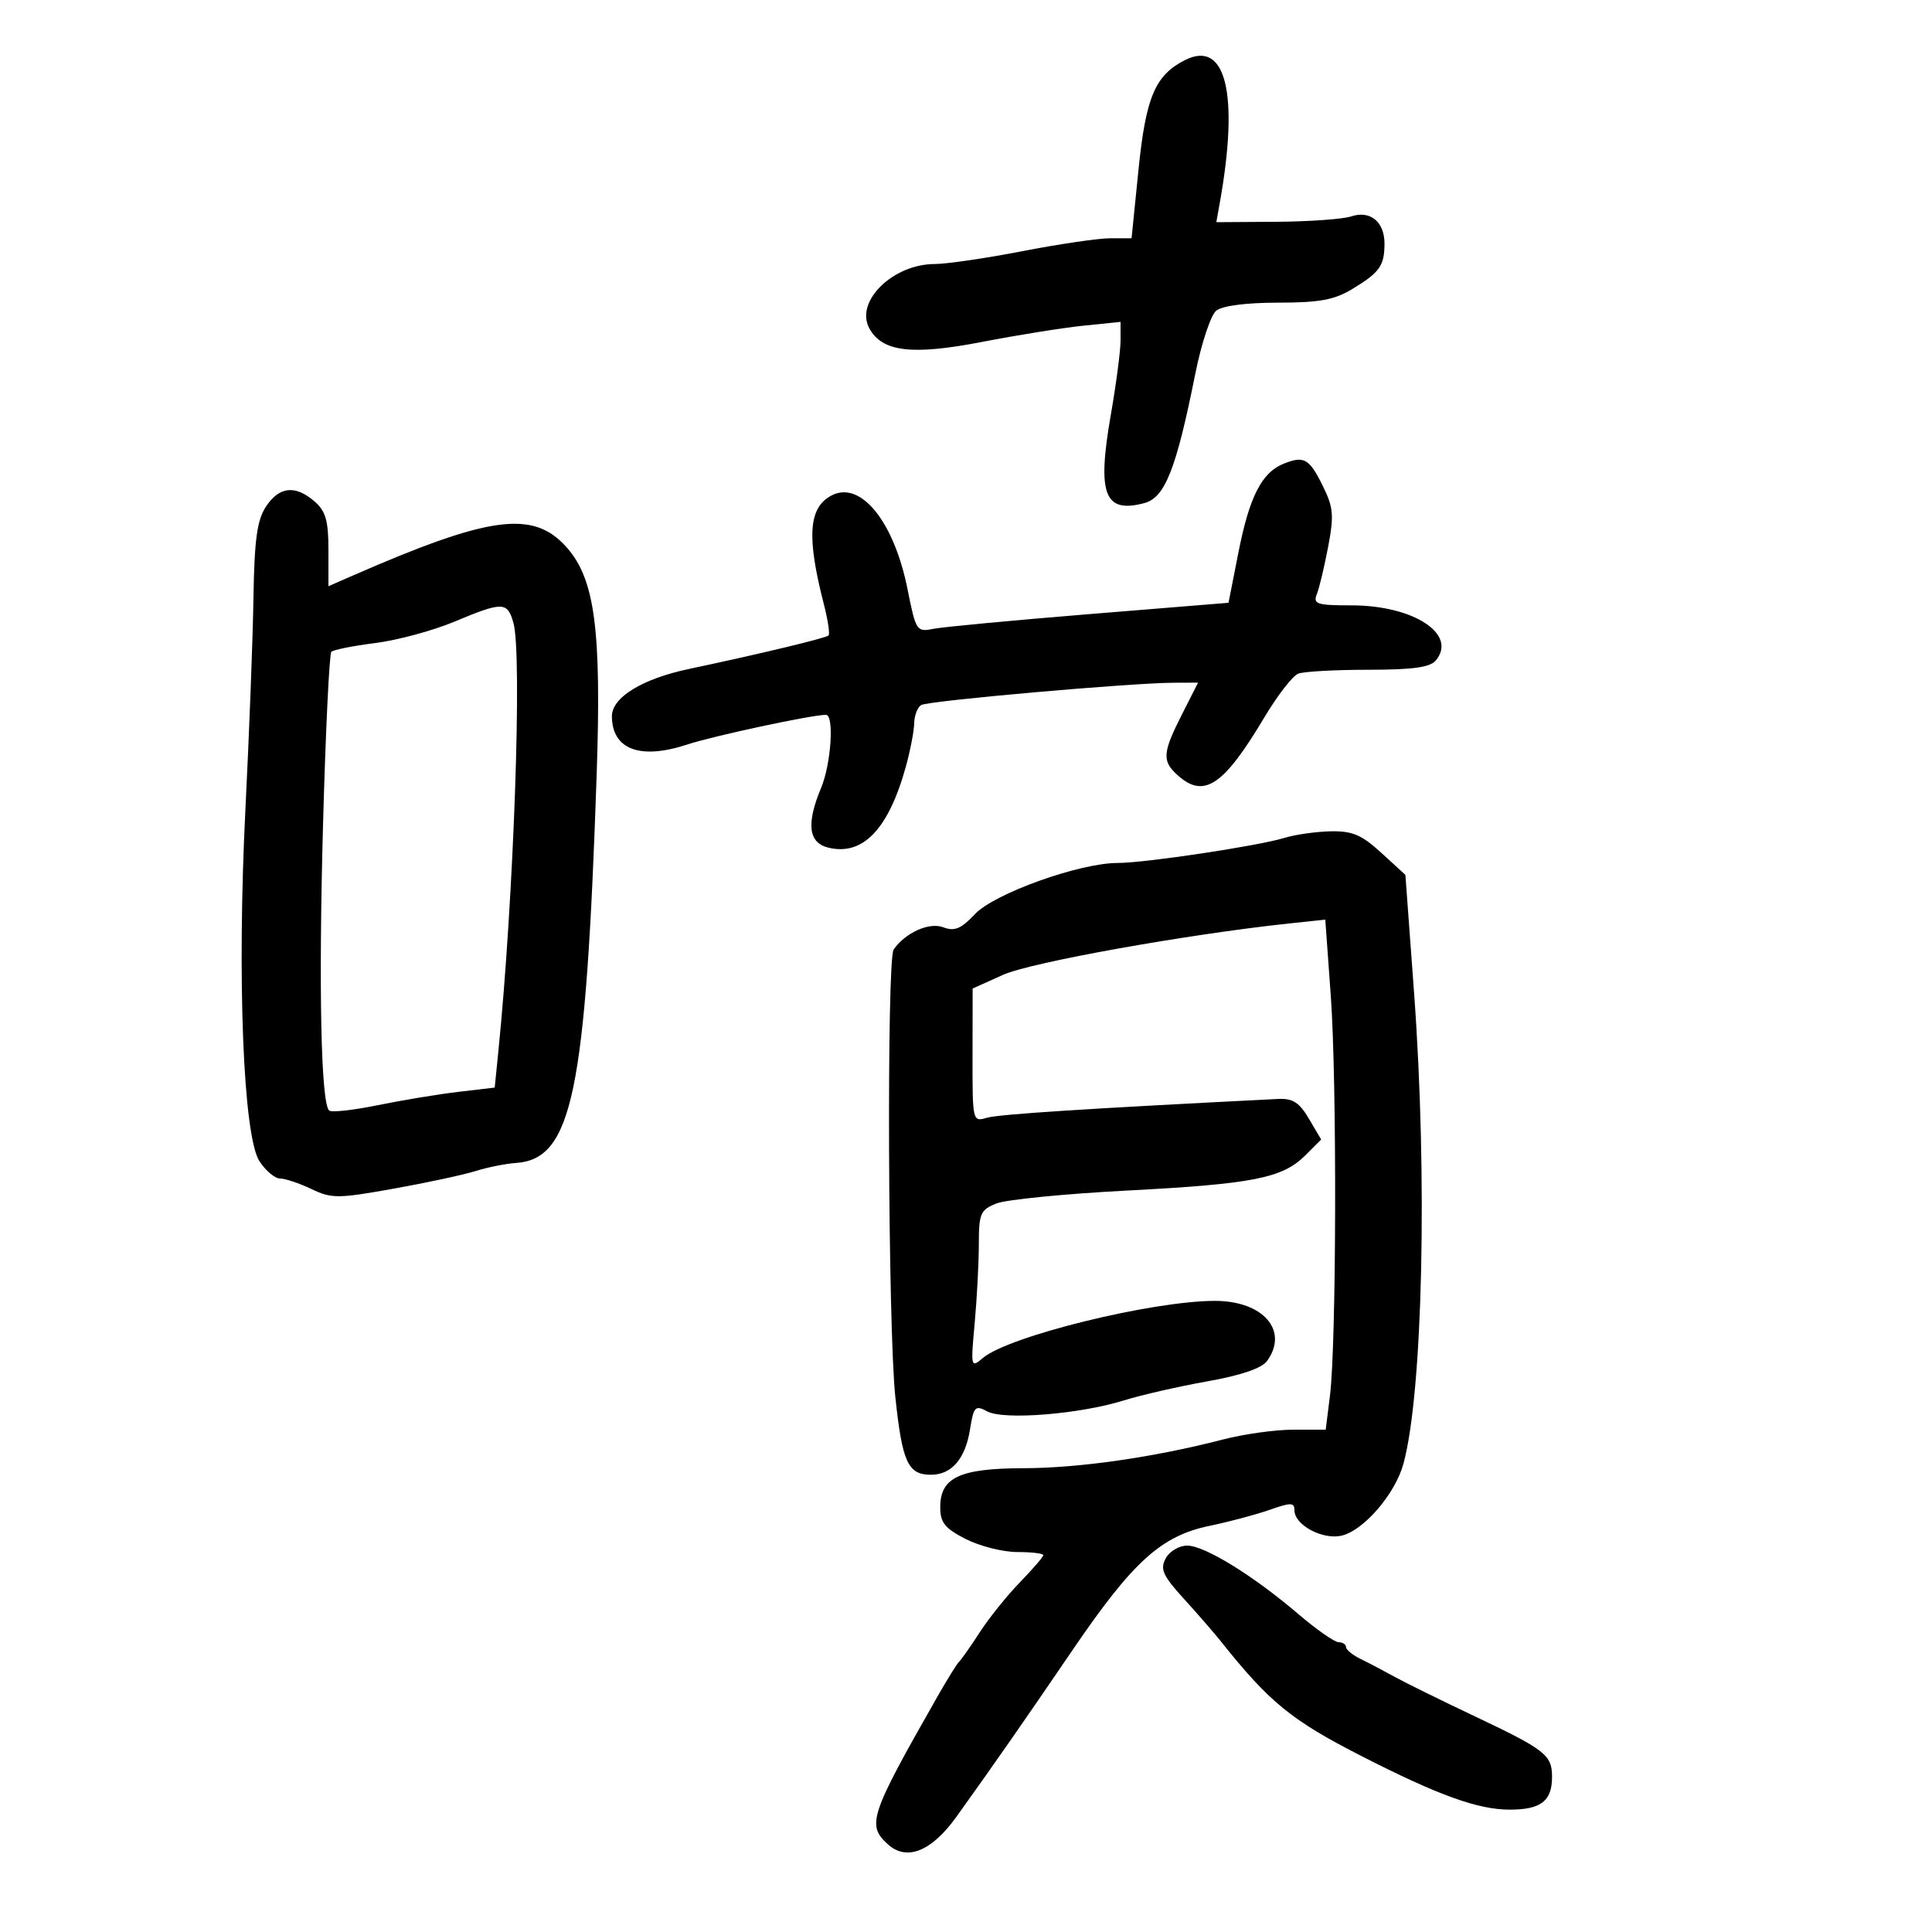 <svg xmlns="http://www.w3.org/2000/svg" width="300" height="300" viewBox="0 0 300 300" version="1.1">
	<path d="M 183.990 9.336 C 179.372 11.676, 177.925 15.090, 176.788 26.327 L 175.709 37 172.390 37 C 170.564 37, 164.442 37.899, 158.785 38.997 C 153.128 40.095, 146.994 40.995, 145.154 40.997 C 138.662 41.003, 132.746 46.788, 134.974 50.952 C 136.949 54.641, 141.558 55.207, 152.458 53.099 C 157.981 52.031, 165.088 50.893, 168.250 50.570 L 174 49.983 174 52.860 C 174 54.443, 173.320 59.637, 172.489 64.402 C 170.335 76.756, 171.466 79.756, 177.665 78.128 C 180.903 77.277, 182.635 72.890, 185.613 58 C 186.548 53.325, 188.004 48.938, 188.848 48.250 C 189.792 47.481, 193.484 46.999, 198.441 46.996 C 204.884 46.993, 207.202 46.567, 210 44.870 C 214.235 42.302, 214.965 41.278, 214.985 37.872 C 215.005 34.449, 212.768 32.609, 209.798 33.606 C 208.534 34.030, 203.309 34.405, 198.186 34.438 L 188.871 34.500 189.408 31.500 C 192.436 14.565, 190.368 6.105, 183.990 9.336 M 199.308 72.013 C 195.928 73.369, 194.007 77.136, 192.314 85.727 L 190.763 93.600 169.132 95.361 C 157.234 96.329, 146.320 97.361, 144.877 97.653 C 142.349 98.165, 142.206 97.943, 140.932 91.537 C 138.826 80.942, 133.614 74.531, 129.079 76.958 C 125.538 78.853, 125.236 83.359, 127.942 93.882 C 128.562 96.292, 128.883 98.450, 128.656 98.677 C 128.249 99.084, 117.771 101.597, 106.982 103.875 C 99.703 105.411, 94.996 108.307, 95.015 111.235 C 95.050 116.383, 99.406 118.015, 106.702 115.614 C 110.828 114.256, 126.031 111.001, 128.250 111 C 129.561 111, 129.058 118.618, 127.500 122.346 C 125.184 127.889, 125.526 130.843, 128.574 131.608 C 133.965 132.961, 137.975 128.782, 140.671 119 C 141.354 116.525, 141.932 113.514, 141.956 112.309 C 141.980 111.104, 142.465 109.830, 143.034 109.479 C 144.102 108.819, 175.576 106.040, 182.267 106.014 L 186.034 106 183.517 110.967 C 180.516 116.889, 180.422 118.167, 182.829 120.345 C 186.945 124.070, 189.971 122.058, 196.354 111.353 C 198.370 107.973, 200.727 104.935, 201.591 104.603 C 202.456 104.271, 207.347 104, 212.459 104 C 219.366 104, 222.065 103.627, 222.960 102.548 C 226.344 98.471, 219.491 94, 209.859 94 C 204.478 94, 203.865 93.801, 204.480 92.250 C 204.862 91.287, 205.652 87.976, 206.237 84.892 C 207.160 80.023, 207.050 78.778, 205.400 75.446 C 203.288 71.181, 202.496 70.734, 199.308 72.013 M 41.292 78.677 C 39.910 80.787, 39.500 83.802, 39.355 92.927 C 39.254 99.292, 38.696 113.950, 38.116 125.500 C 36.790 151.904, 37.766 176.468, 40.294 180.326 C 41.258 181.797, 42.695 183, 43.489 183 C 44.283 183, 46.467 183.732, 48.343 184.627 C 51.499 186.131, 52.454 186.128, 61.127 184.574 C 66.282 183.651, 72.001 182.422, 73.835 181.842 C 75.669 181.263, 78.495 180.697, 80.116 180.585 C 88.843 179.981, 90.965 169.789, 92.645 120.427 C 93.416 97.745, 92.380 89.906, 87.956 84.951 C 82.797 79.173, 76.055 80.074, 54.750 89.387 L 51 91.027 51 85.381 C 51 80.846, 50.576 79.367, 48.847 77.867 C 45.850 75.268, 43.350 75.536, 41.292 78.677 M 70.500 96.556 C 67.200 97.935, 61.694 99.419, 58.264 99.852 C 54.834 100.285, 51.769 100.898, 51.452 101.214 C 51.136 101.531, 50.554 113.649, 50.158 128.145 C 49.466 153.526, 49.842 171.184, 51.101 172.437 C 51.431 172.766, 54.806 172.400, 58.601 171.625 C 62.395 170.849, 68.046 169.914, 71.159 169.546 L 76.818 168.879 77.391 163.189 C 79.775 139.557, 81.109 101.677, 79.731 96.750 C 78.793 93.397, 78.090 93.383, 70.500 96.556 M 199.500 130.095 C 195.418 131.351, 177.821 134, 173.558 134 C 167.637 134, 154.421 138.733, 151.398 141.937 C 149.224 144.240, 148.223 144.655, 146.457 143.984 C 144.289 143.159, 140.582 144.826, 138.765 147.442 C 137.668 149.022, 137.882 206.051, 139.025 216.907 C 140.094 227.055, 140.983 229, 144.551 229 C 147.766 229, 149.891 226.537, 150.622 221.960 C 151.192 218.397, 151.423 218.156, 153.303 219.162 C 155.882 220.542, 167.613 219.600, 174.500 217.460 C 177.250 216.605, 183.093 215.270, 187.484 214.493 C 192.648 213.579, 195.915 212.469, 196.734 211.349 C 200.174 206.644, 196.164 202, 188.661 202 C 178.879 202, 156.567 207.494, 152.602 210.879 C 150.756 212.455, 150.721 212.305, 151.345 205.500 C 151.697 201.650, 151.989 196.126, 151.993 193.225 C 151.999 188.403, 152.236 187.858, 154.750 186.867 C 156.262 186.271, 165.361 185.373, 174.970 184.871 C 194.583 183.847, 199.144 182.947, 202.690 179.401 L 205.150 176.941 203.251 173.721 C 201.750 171.174, 200.740 170.531, 198.427 170.647 C 168.975 172.123, 155.085 173.020, 153.250 173.565 C 151.018 174.228, 151 174.152, 151.016 163.867 L 151.031 153.500 155.766 151.368 C 160.037 149.445, 184.240 145.098, 200.145 143.399 L 205.790 142.796 206.645 154.648 C 207.607 167.986, 207.522 208.666, 206.515 216.725 L 205.856 222 200.822 222 C 198.054 222, 193.163 222.680, 189.954 223.512 C 179.283 226.277, 167.597 227.963, 158.973 227.982 C 149.019 228.003, 146 229.412, 146 234.036 C 146 236.435, 146.711 237.322, 149.960 238.980 C 152.138 240.091, 155.738 241, 157.960 241 C 160.182 241, 162 241.217, 162 241.482 C 162 241.747, 160.365 243.647, 158.366 245.705 C 156.368 247.763, 153.559 251.259, 152.126 253.474 C 150.692 255.688, 149.263 257.725, 148.950 258 C 148.637 258.275, 147.100 260.750, 145.534 263.500 C 135.040 281.928, 134.554 283.381, 137.882 286.394 C 140.800 289.034, 144.659 287.480, 148.506 282.117 C 154.505 273.752, 158.760 267.644, 166.532 256.240 C 175.925 242.456, 180.290 238.497, 187.811 236.935 C 190.866 236.301, 195.083 235.176, 197.183 234.436 C 200.456 233.281, 201 233.293, 201 234.521 C 201 236.819, 205.444 239.178, 208.383 238.440 C 211.845 237.571, 216.667 231.929, 217.932 227.267 C 220.930 216.221, 221.682 182.786, 219.577 154.176 L 218.229 135.851 214.489 132.426 C 211.435 129.629, 209.991 129.016, 206.624 129.086 C 204.356 129.133, 201.150 129.587, 199.500 130.095 M 181.005 241.990 C 180.111 243.662, 180.560 244.661, 183.815 248.240 C 185.946 250.583, 188.547 253.577, 189.595 254.893 C 197.135 264.361, 200.544 267.138, 211.500 272.727 C 223.382 278.789, 229.508 281, 234.422 281 C 239.270 281, 241 279.665, 241 275.922 C 241 272.500, 239.979 271.705, 228.768 266.395 C 223.670 263.980, 218.150 261.258, 216.500 260.346 C 214.850 259.433, 212.491 258.194, 211.258 257.593 C 210.025 256.992, 209.012 256.163, 209.008 255.750 C 209.004 255.338, 208.486 255, 207.858 255 C 207.230 255, 204.417 253.036, 201.608 250.636 C 194.585 244.637, 187.057 240, 184.339 240 C 183.091 240, 181.591 240.895, 181.005 241.990" stroke="none" fill="black" fill-rule="evenodd"/>
</svg>